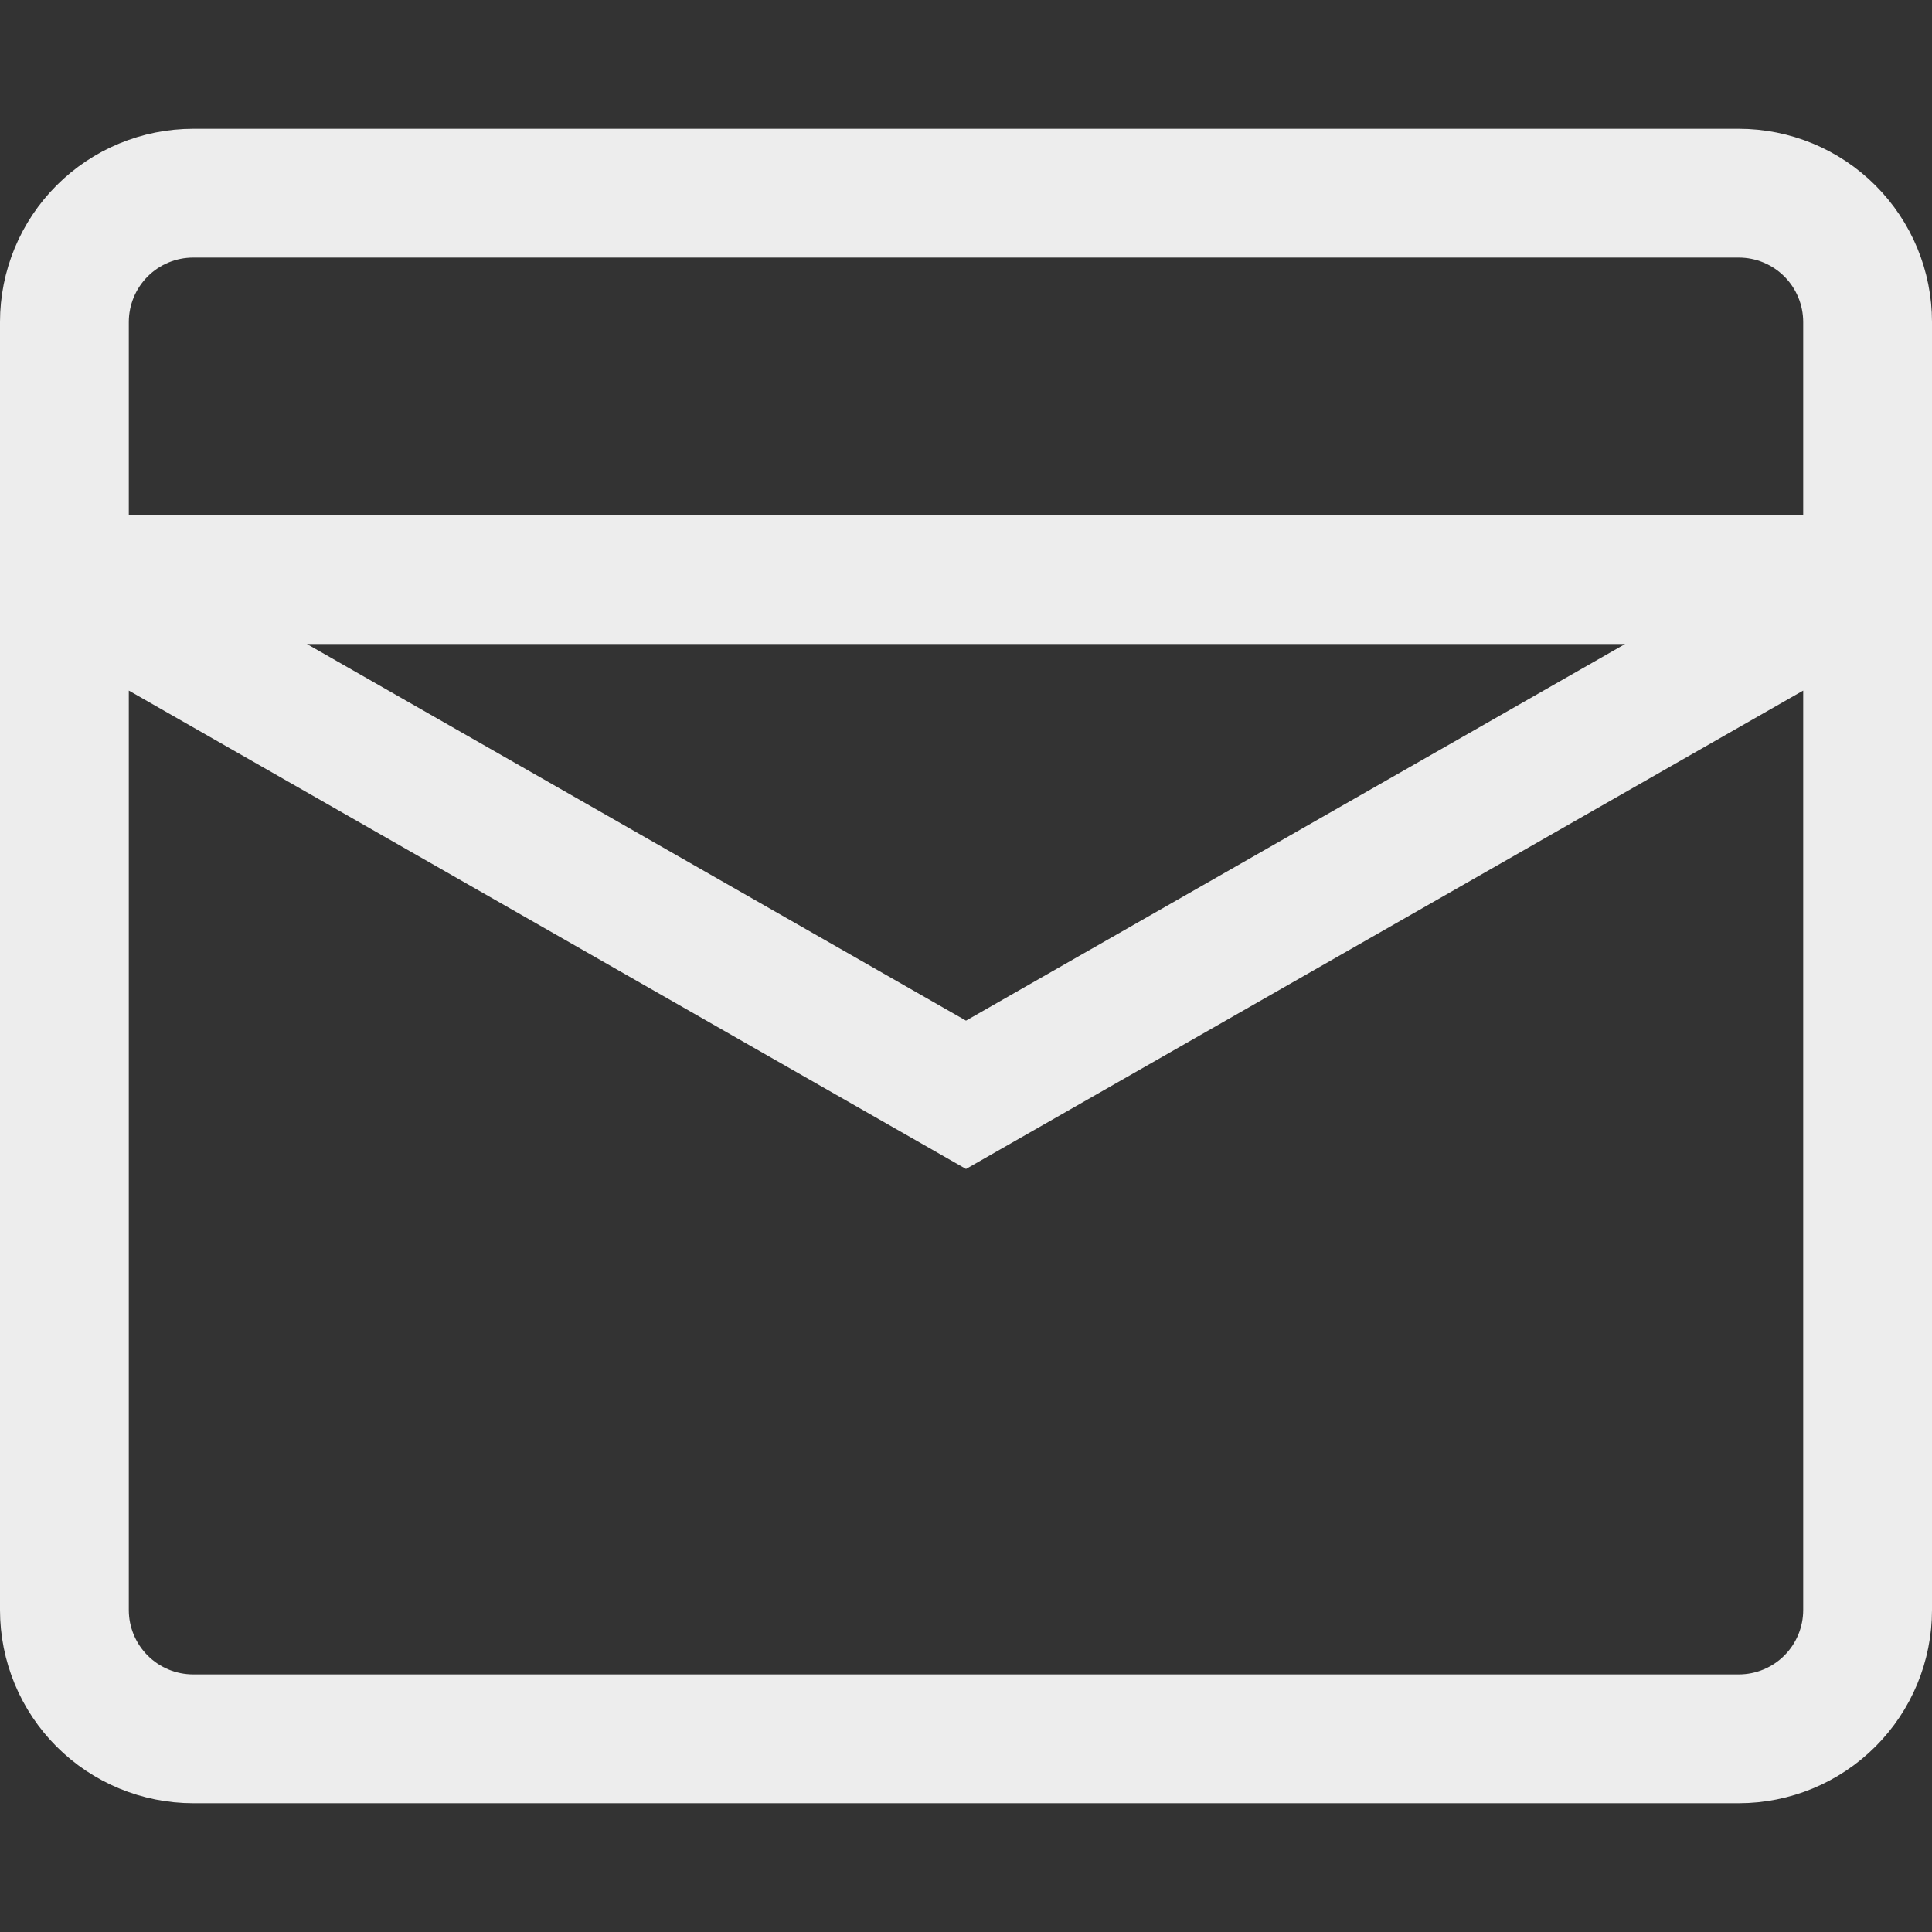 <svg width="20" height="20" viewBox="0 0 36 36" fill="none" xmlns="http://www.w3.org/2000/svg">
<rect x="0" y="0" width="36" height="36" fill="#333333" stroke="none"/>
<g clip-path="url(#clip0_134_149)">
<path d="M1.2 10.8L18 20.4L34.8 10.8H1.2ZM3.6 3.6H32.4C33.036 3.6 33.647 3.853 34.097 4.303C34.547 4.753 34.8 5.364 34.8 6V30C34.8 30.637 34.547 31.247 34.097 31.697C33.647 32.147 33.036 32.4 32.4 32.4H3.6C2.963 32.4 2.353 32.147 1.903 31.697C1.453 31.247 1.2 30.637 1.2 30V6C1.2 5.364 1.453 4.753 1.903 4.303C2.353 3.853 2.963 3.6 3.6 3.6V3.6Z" stroke="#EDEDED" stroke-width="2.4"/>
</g>
<defs>
<clipPath id="clip0_134_149">
<rect width="36" height="36" fill="white"/>
</clipPath>
</defs>
</svg>
